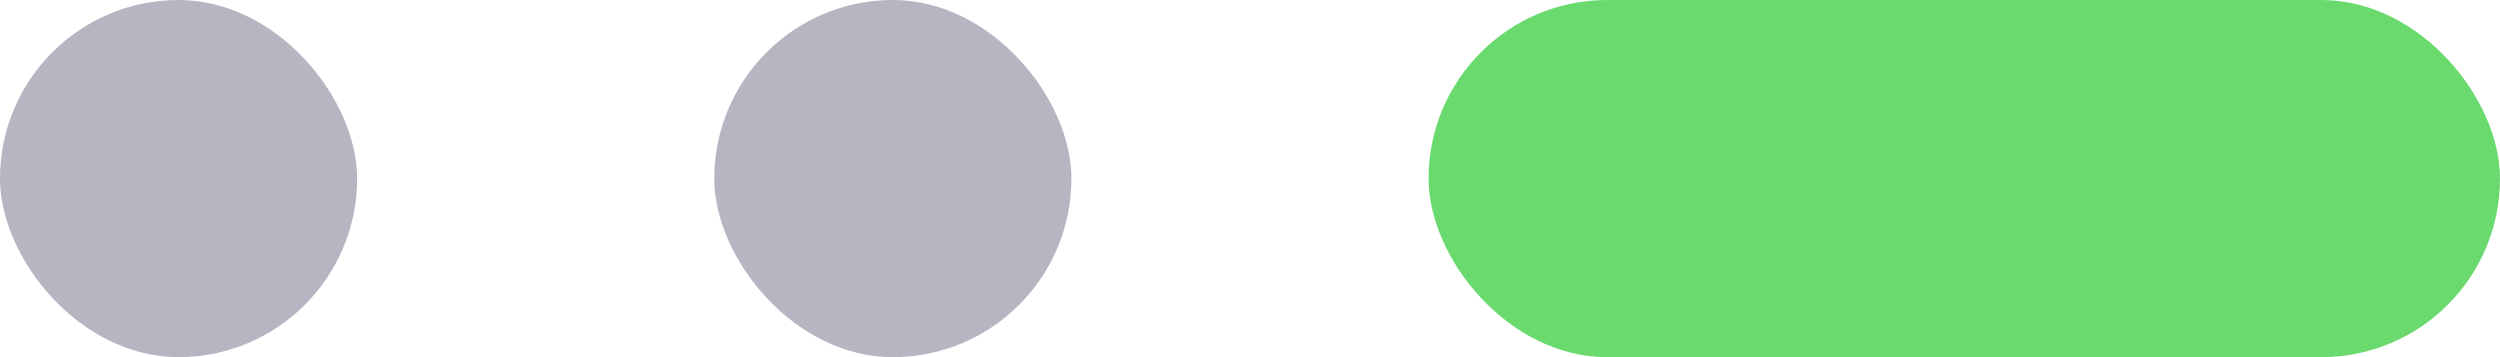 <svg width="56" height="8" viewBox="0 0 56 8" fill="none" xmlns="http://www.w3.org/2000/svg">
<rect width="8" height="8" rx="4" fill="#7C7E92" fill-opacity="0.56"/>
<rect x="16" width="8" height="8" rx="4" fill="#7C7E92" fill-opacity="0.56"/>
<rect x="32" width="24" height="8" rx="4" fill="#6ADA6F"/>
</svg>
